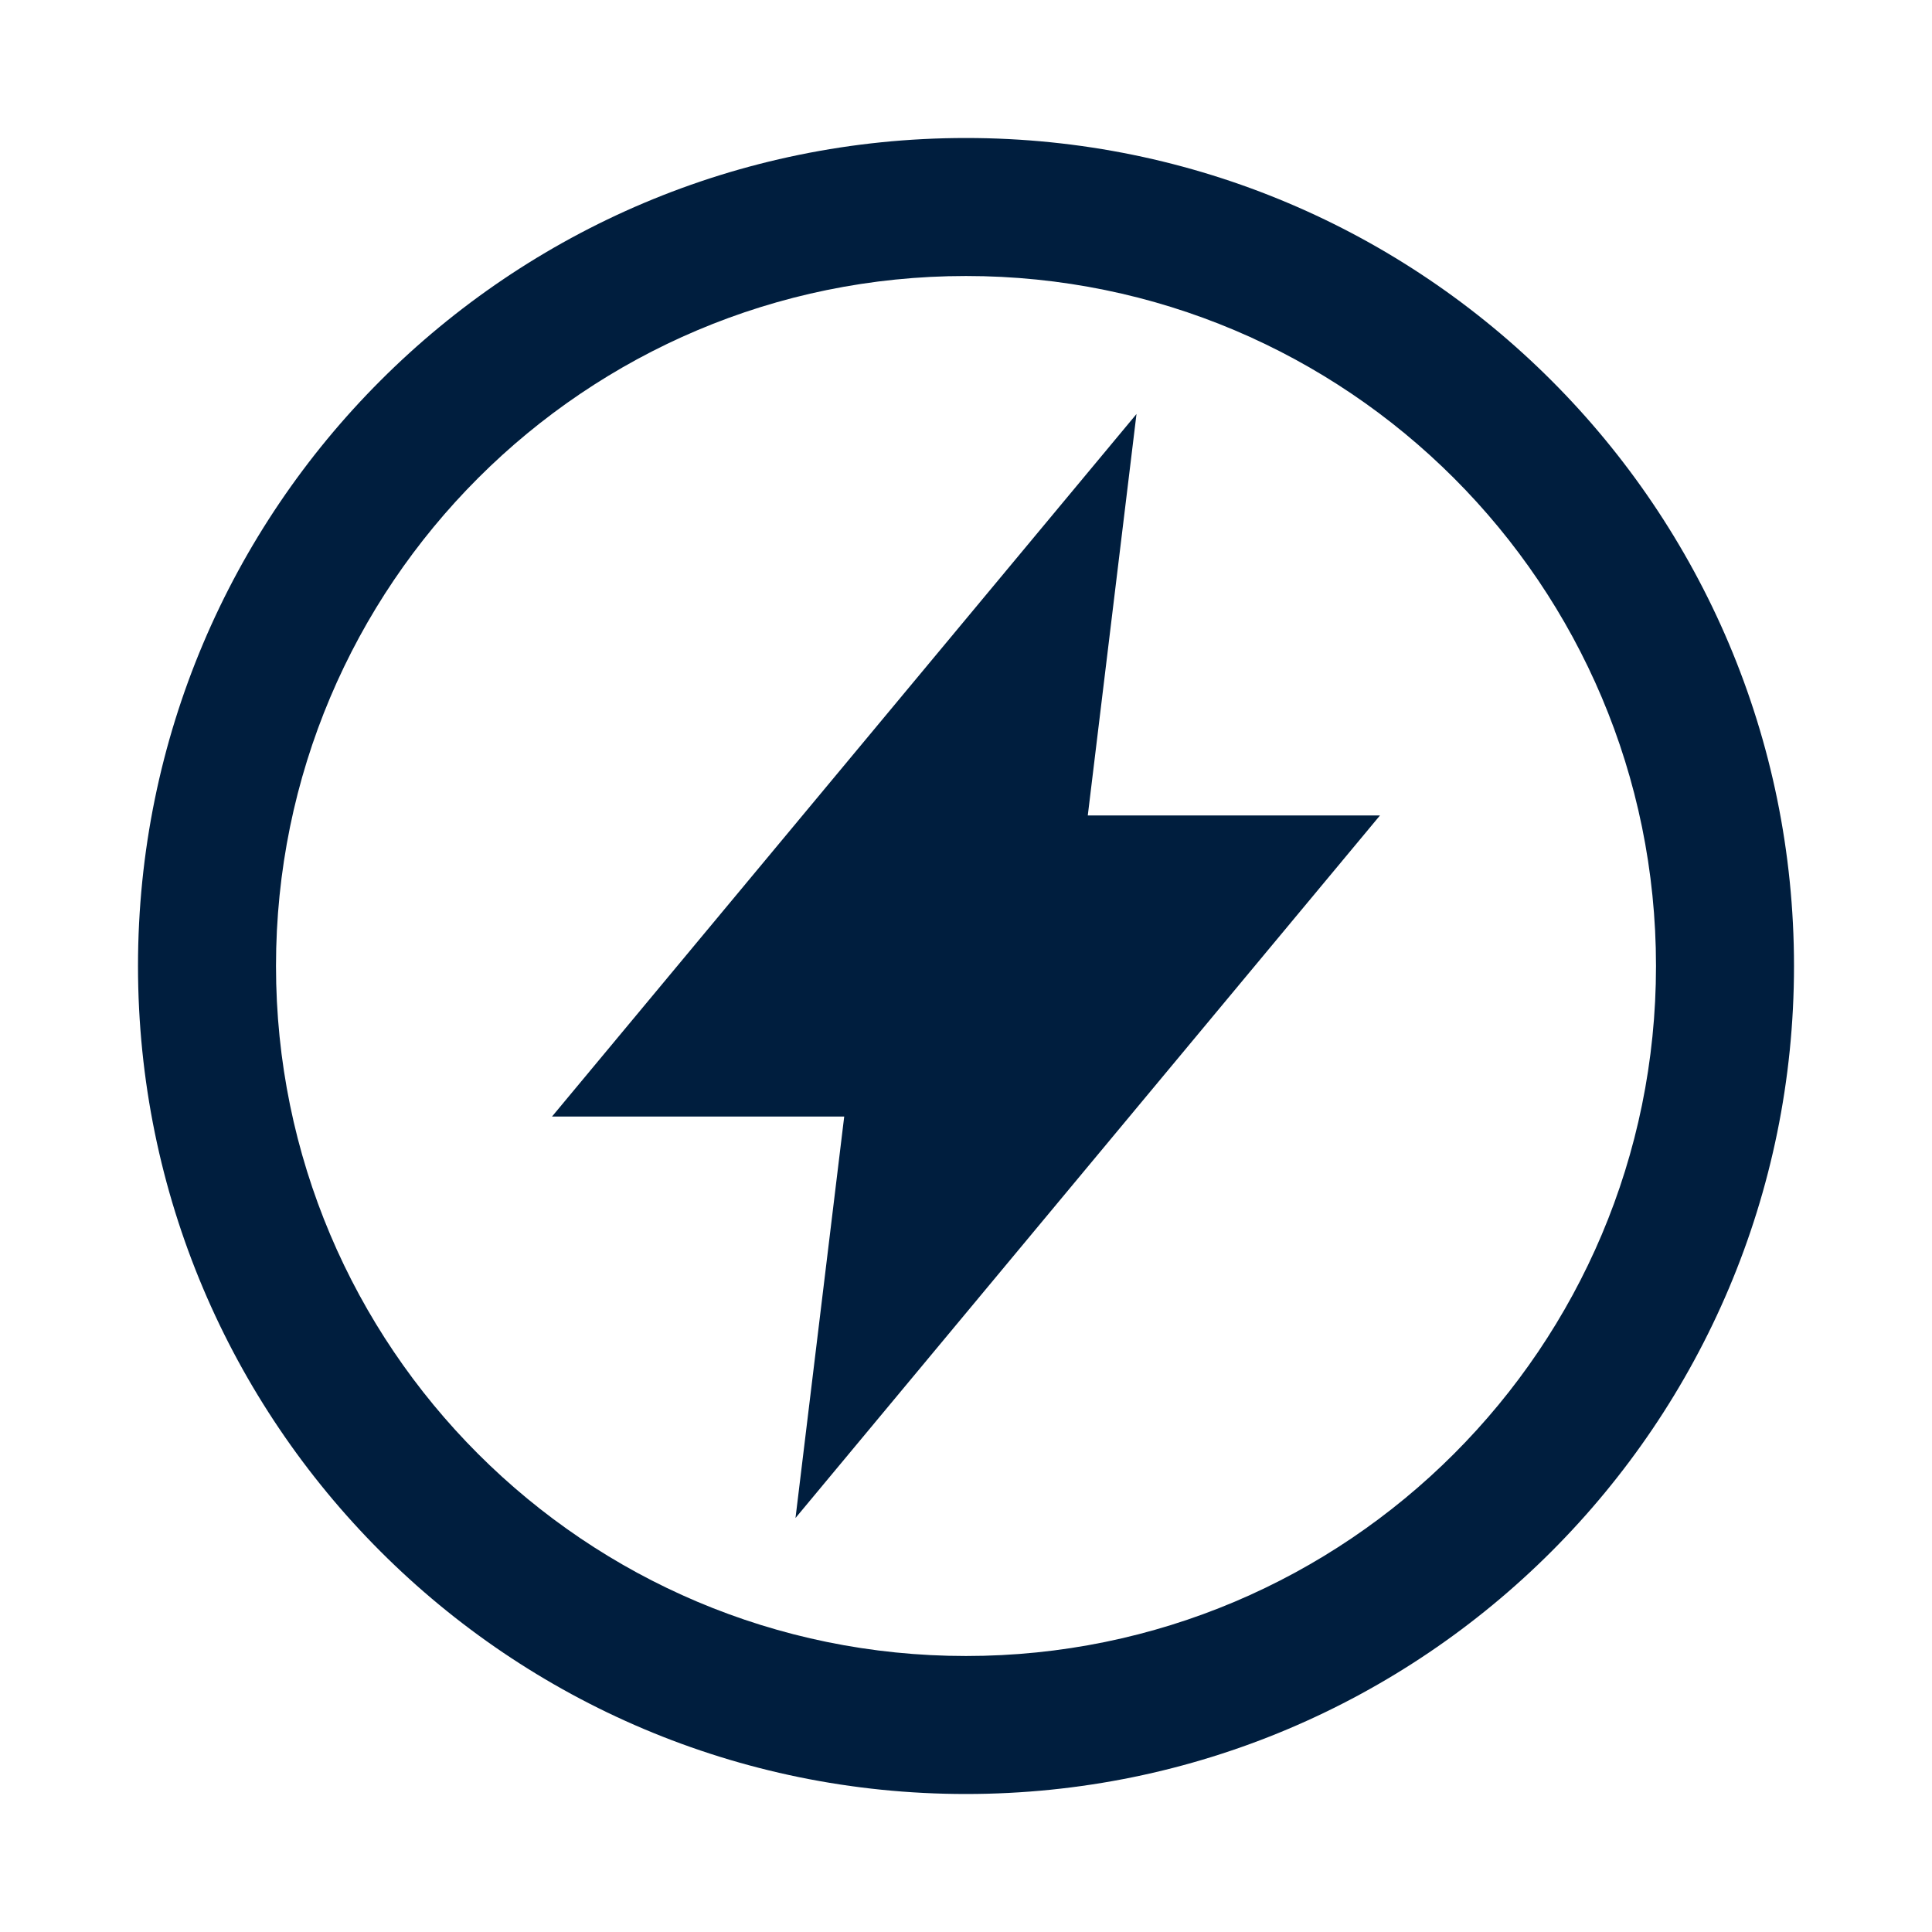 <?xml version="1.0" encoding="UTF-8"?>
<svg width="28px" height="28px" viewBox="0 0 28 28" version="1.1" xmlns="http://www.w3.org/2000/svg" xmlns:xlink="http://www.w3.org/1999/xlink">
    <!-- Generator: Sketch 62 (91390) - https://sketch.com -->
    <title>icons / 28x28 / bolt circle</title>
    <desc>Created with Sketch.</desc>
    <g id="icons-/-28x28-/-bolt-circle" stroke="none" stroke-width="1" fill="none" fill-rule="evenodd">
        <g id="icon" fill="#001E3E" fill-rule="nonzero">
            <path d="M14,2 C20.627,2 26,7.373 26,14 C26,20.627 20.627,26 14,26 C7.373,26 2,20.627 2,14 C2,7.373 7.373,2 14,2 Z M14,4 C8.477,4 4,8.477 4,14 C4,19.523 8.477,24 14,24 C19.523,24 24,19.523 24,14 C24,8.477 19.523,4 14,4 Z M16.471,6 L15.765,11.818 L20,11.818 L11.529,22 L12.235,16.182 L8,16.182 L16.471,6 Z" id="shape"></path>
        </g>
    </g>
</svg>